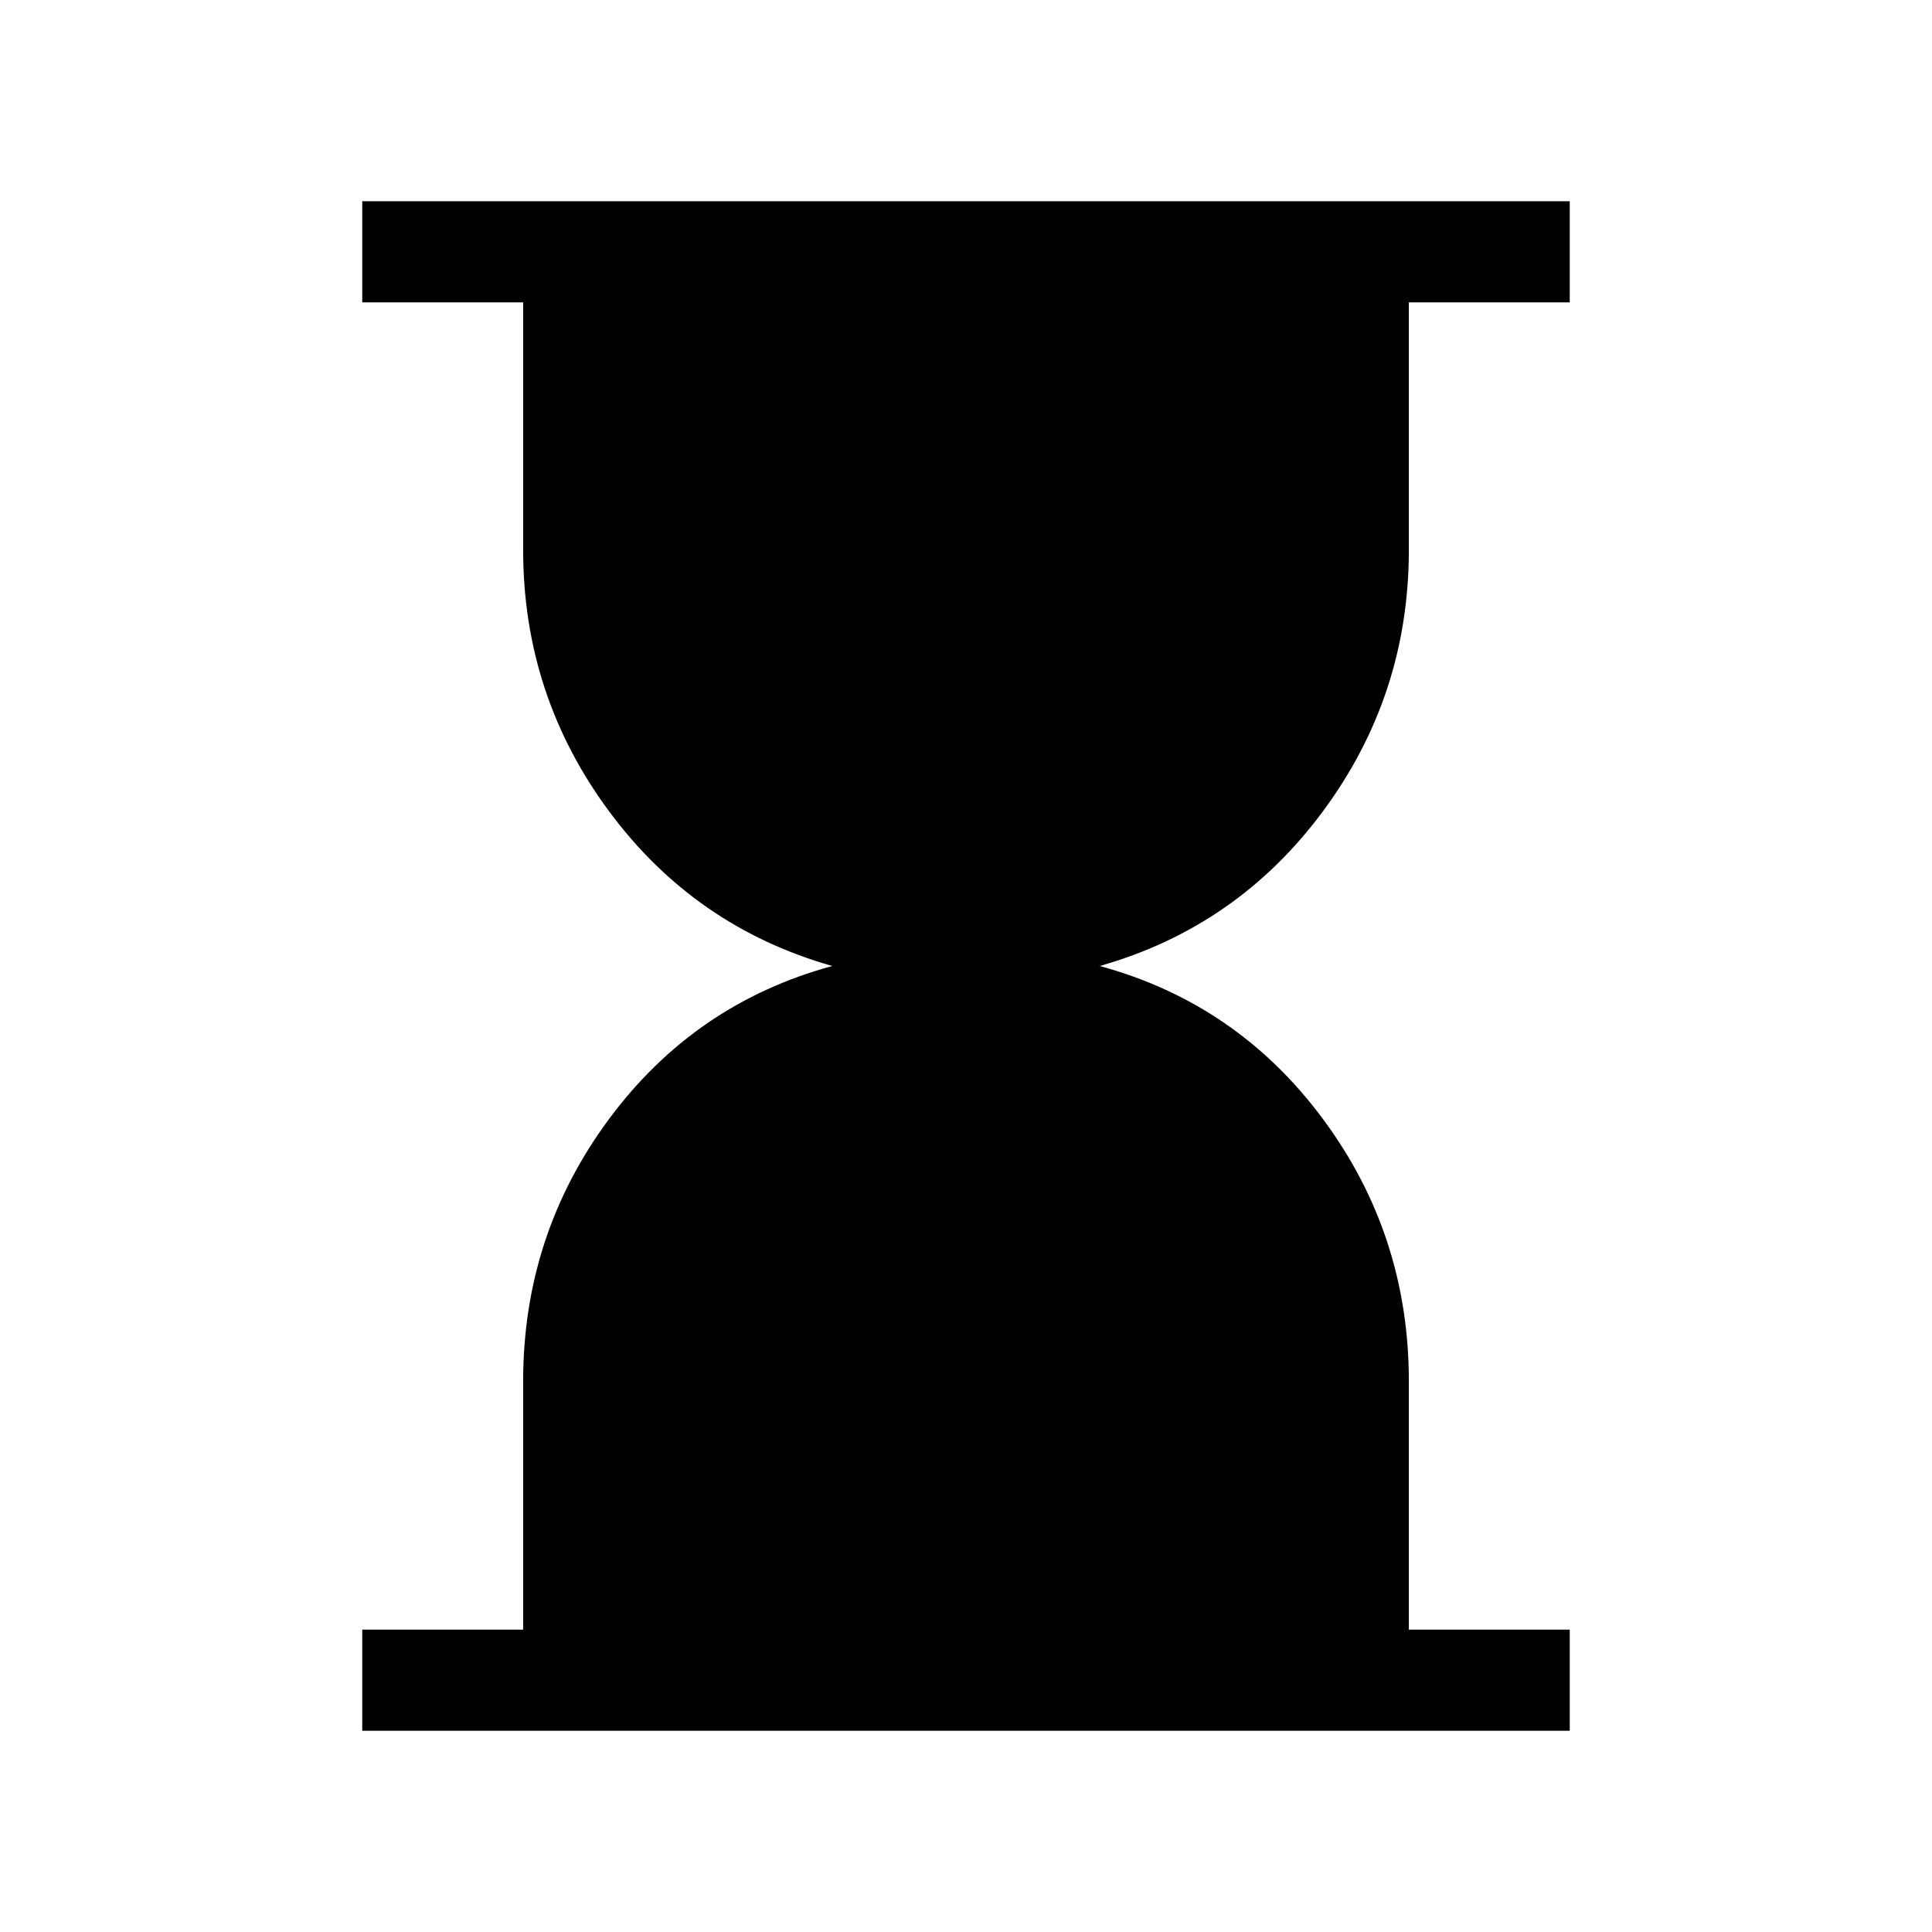 <svg xmlns="http://www.w3.org/2000/svg" height="40" viewBox="0 -960 960 960" width="40"><path d="M180.001-100.001v-50.255h79.949v-123.385q0-72.667 42.577-130.193Q345.105-461.36 413.542-480q-68.437-19.435-111.015-77.025-42.577-57.59-42.577-129.744v-122.975h-79.949v-50.255h599.998v50.255H700.05v122.975q0 72.154-42.577 129.744-42.578 57.59-111.015 77.025 68.437 18.64 111.015 76.166 42.577 57.526 42.577 130.193v123.385h79.949v50.255H180.001Z"/></svg>